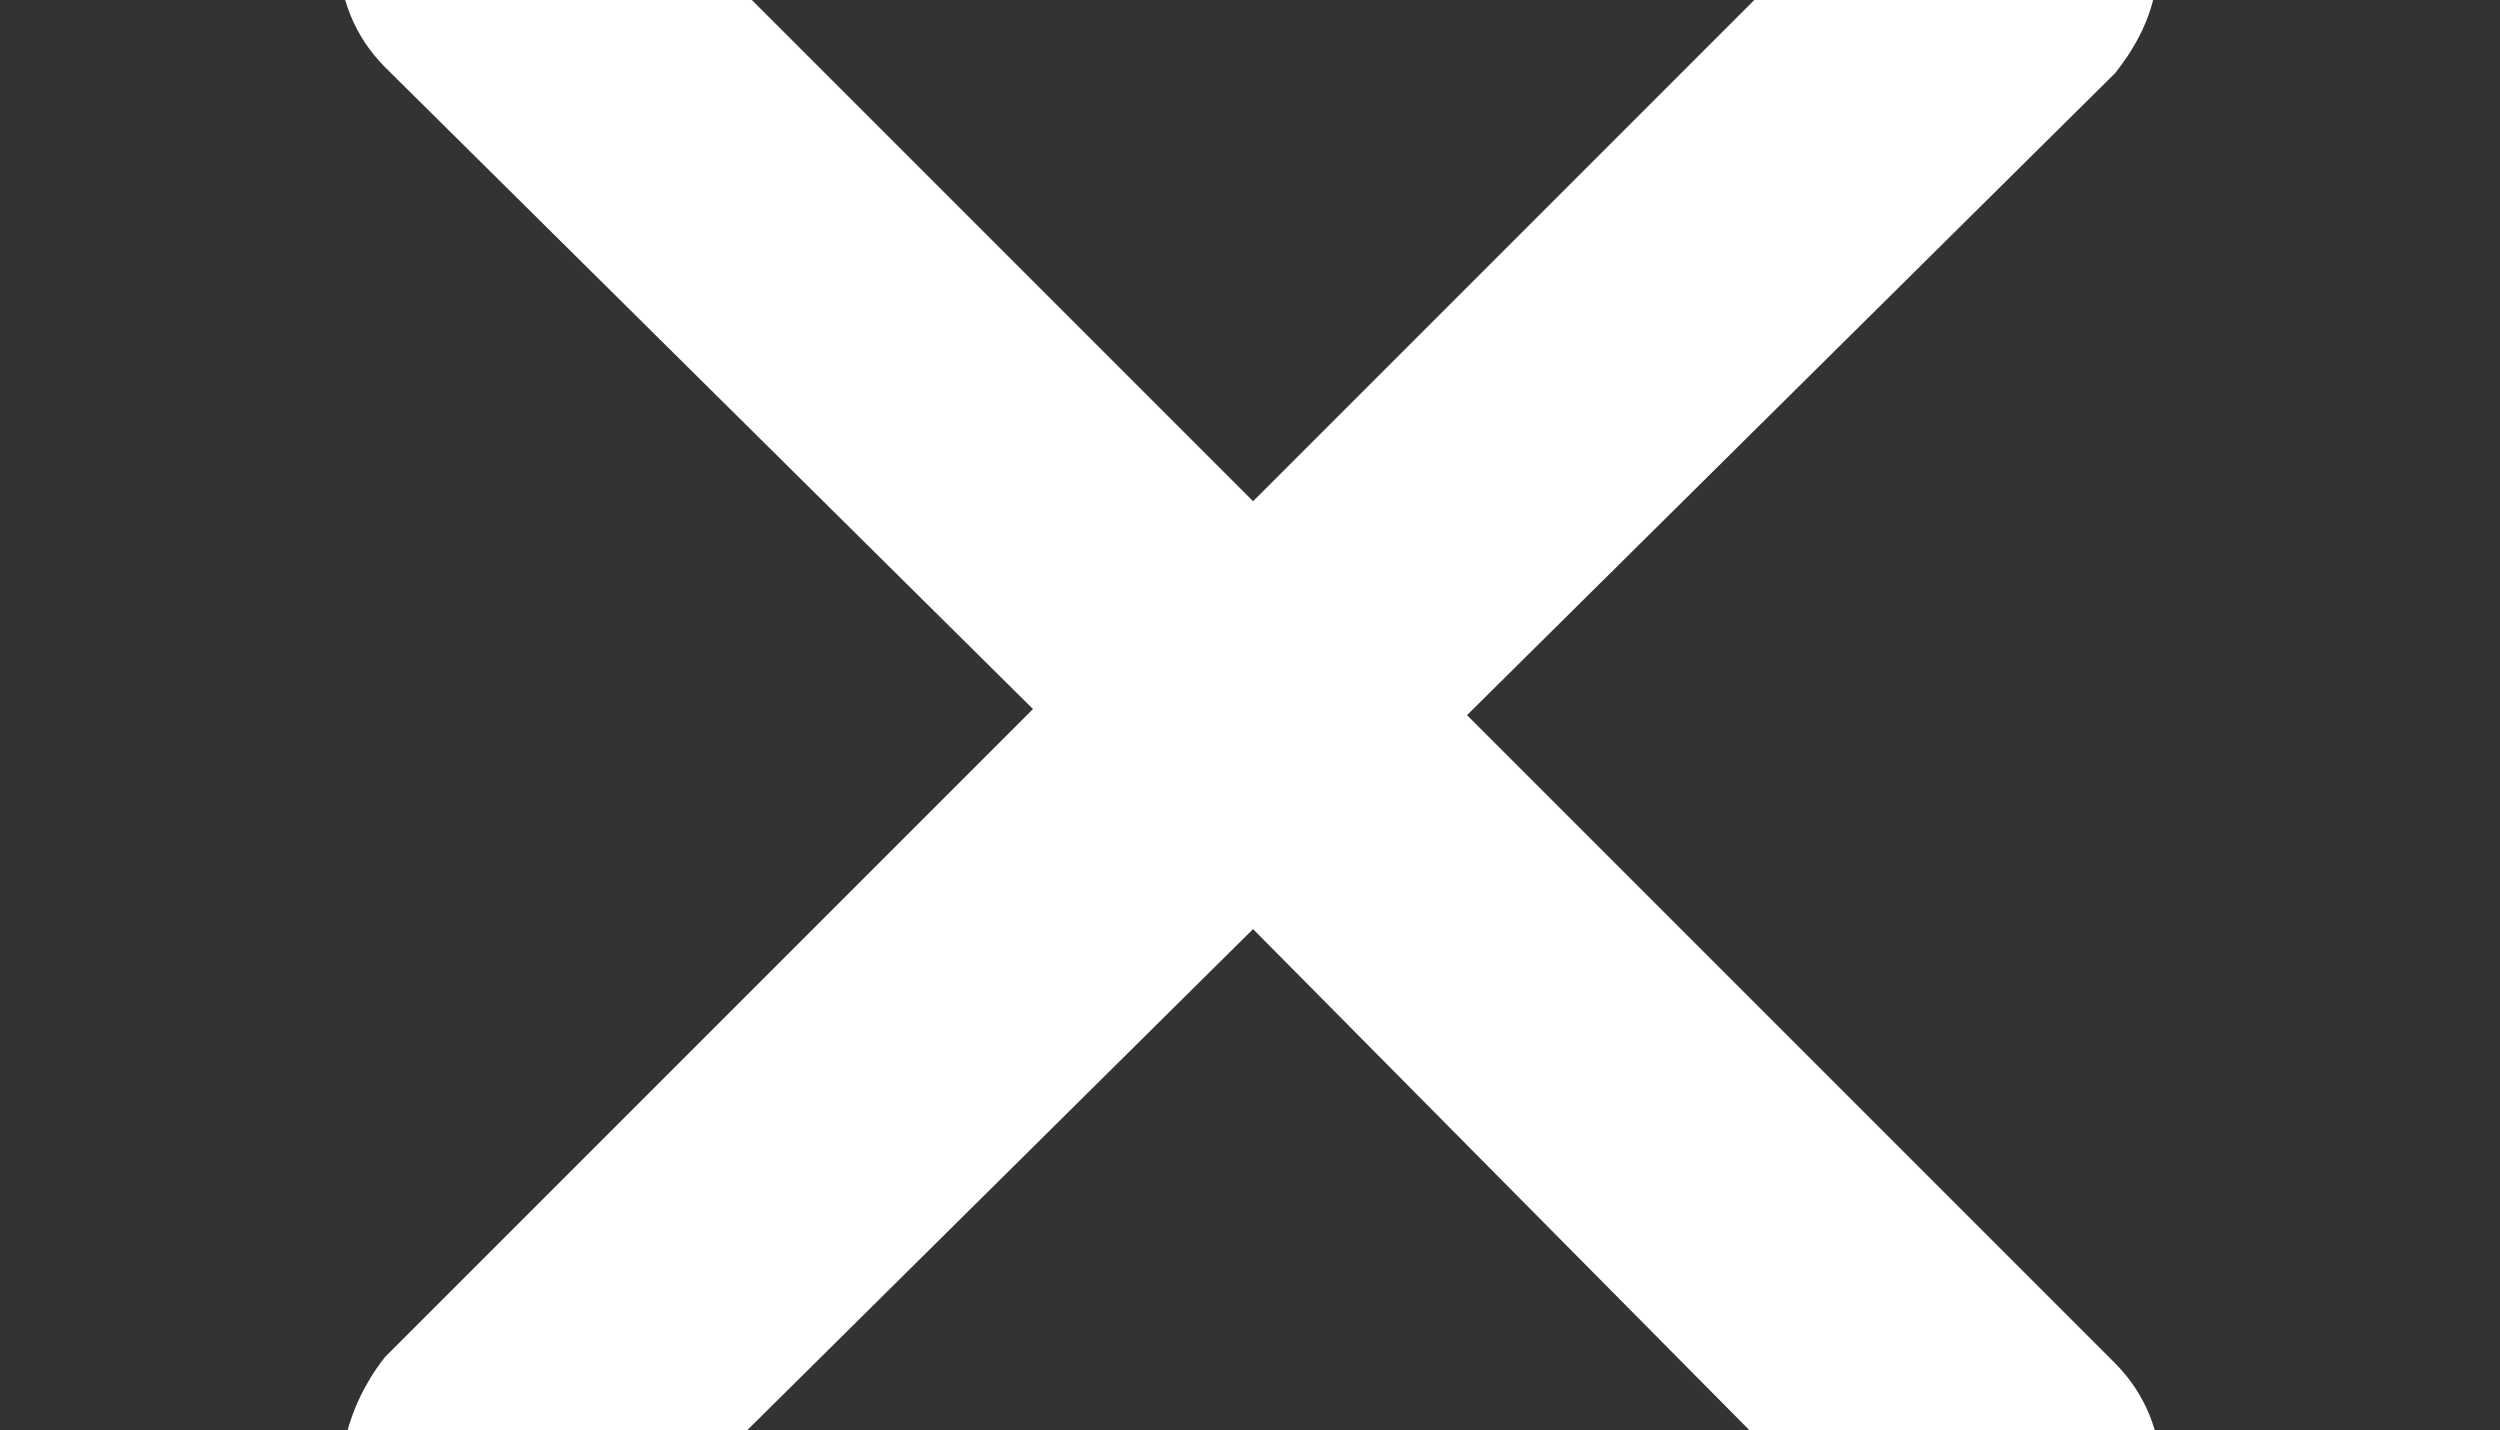 <?xml version="1.0" encoding="utf-8"?>
<!-- Generator: Adobe Illustrator 24.1.2, SVG Export Plug-In . SVG Version: 6.00 Build 0)  -->
<svg version="1.1" id="Layer_1" xmlns="http://www.w3.org/2000/svg" xmlns:xlink="http://www.w3.org/1999/xlink" x="0px" y="0px"
	 viewBox="0 0 40.9 23.4" style="enable-background:new 0 0 40.9 23.4;" xml:space="preserve">
<rect x="0" y="0" width="40.9" height="23.4" fill="#333333" stroke="none"/>
<style type="text/css">
	.st0{fill:#FFFFFF;}
</style>
<path class="st0" d="M34.6,22.3c1,1,1,2.6,0,3.5c-0.5,0.5-1.1,0.7-1.8,0.7c-0.6,0-1.3-0.2-1.8-0.7L20.5,15.2L9.8,25.8
	c-1,1-2.6,1-3.5,0c-0.5-0.5-0.7-1.1-0.7-1.8c0-0.6,0.3-1.3,0.7-1.8l10.6-10.6L6.3,1.1c-1-1-1-2.6,0-3.5c0.5-0.5,1.1-0.7,1.8-0.7
	c0.6,0,1.3,0.3,1.8,0.7L20.5,8.2L31.1-2.4c1-1,2.6-1,3.5,0c0.5,0.5,0.7,1.1,0.7,1.8s-0.3,1.3-0.7,1.8L24,11.7L34.6,22.3z"/>
</svg>
